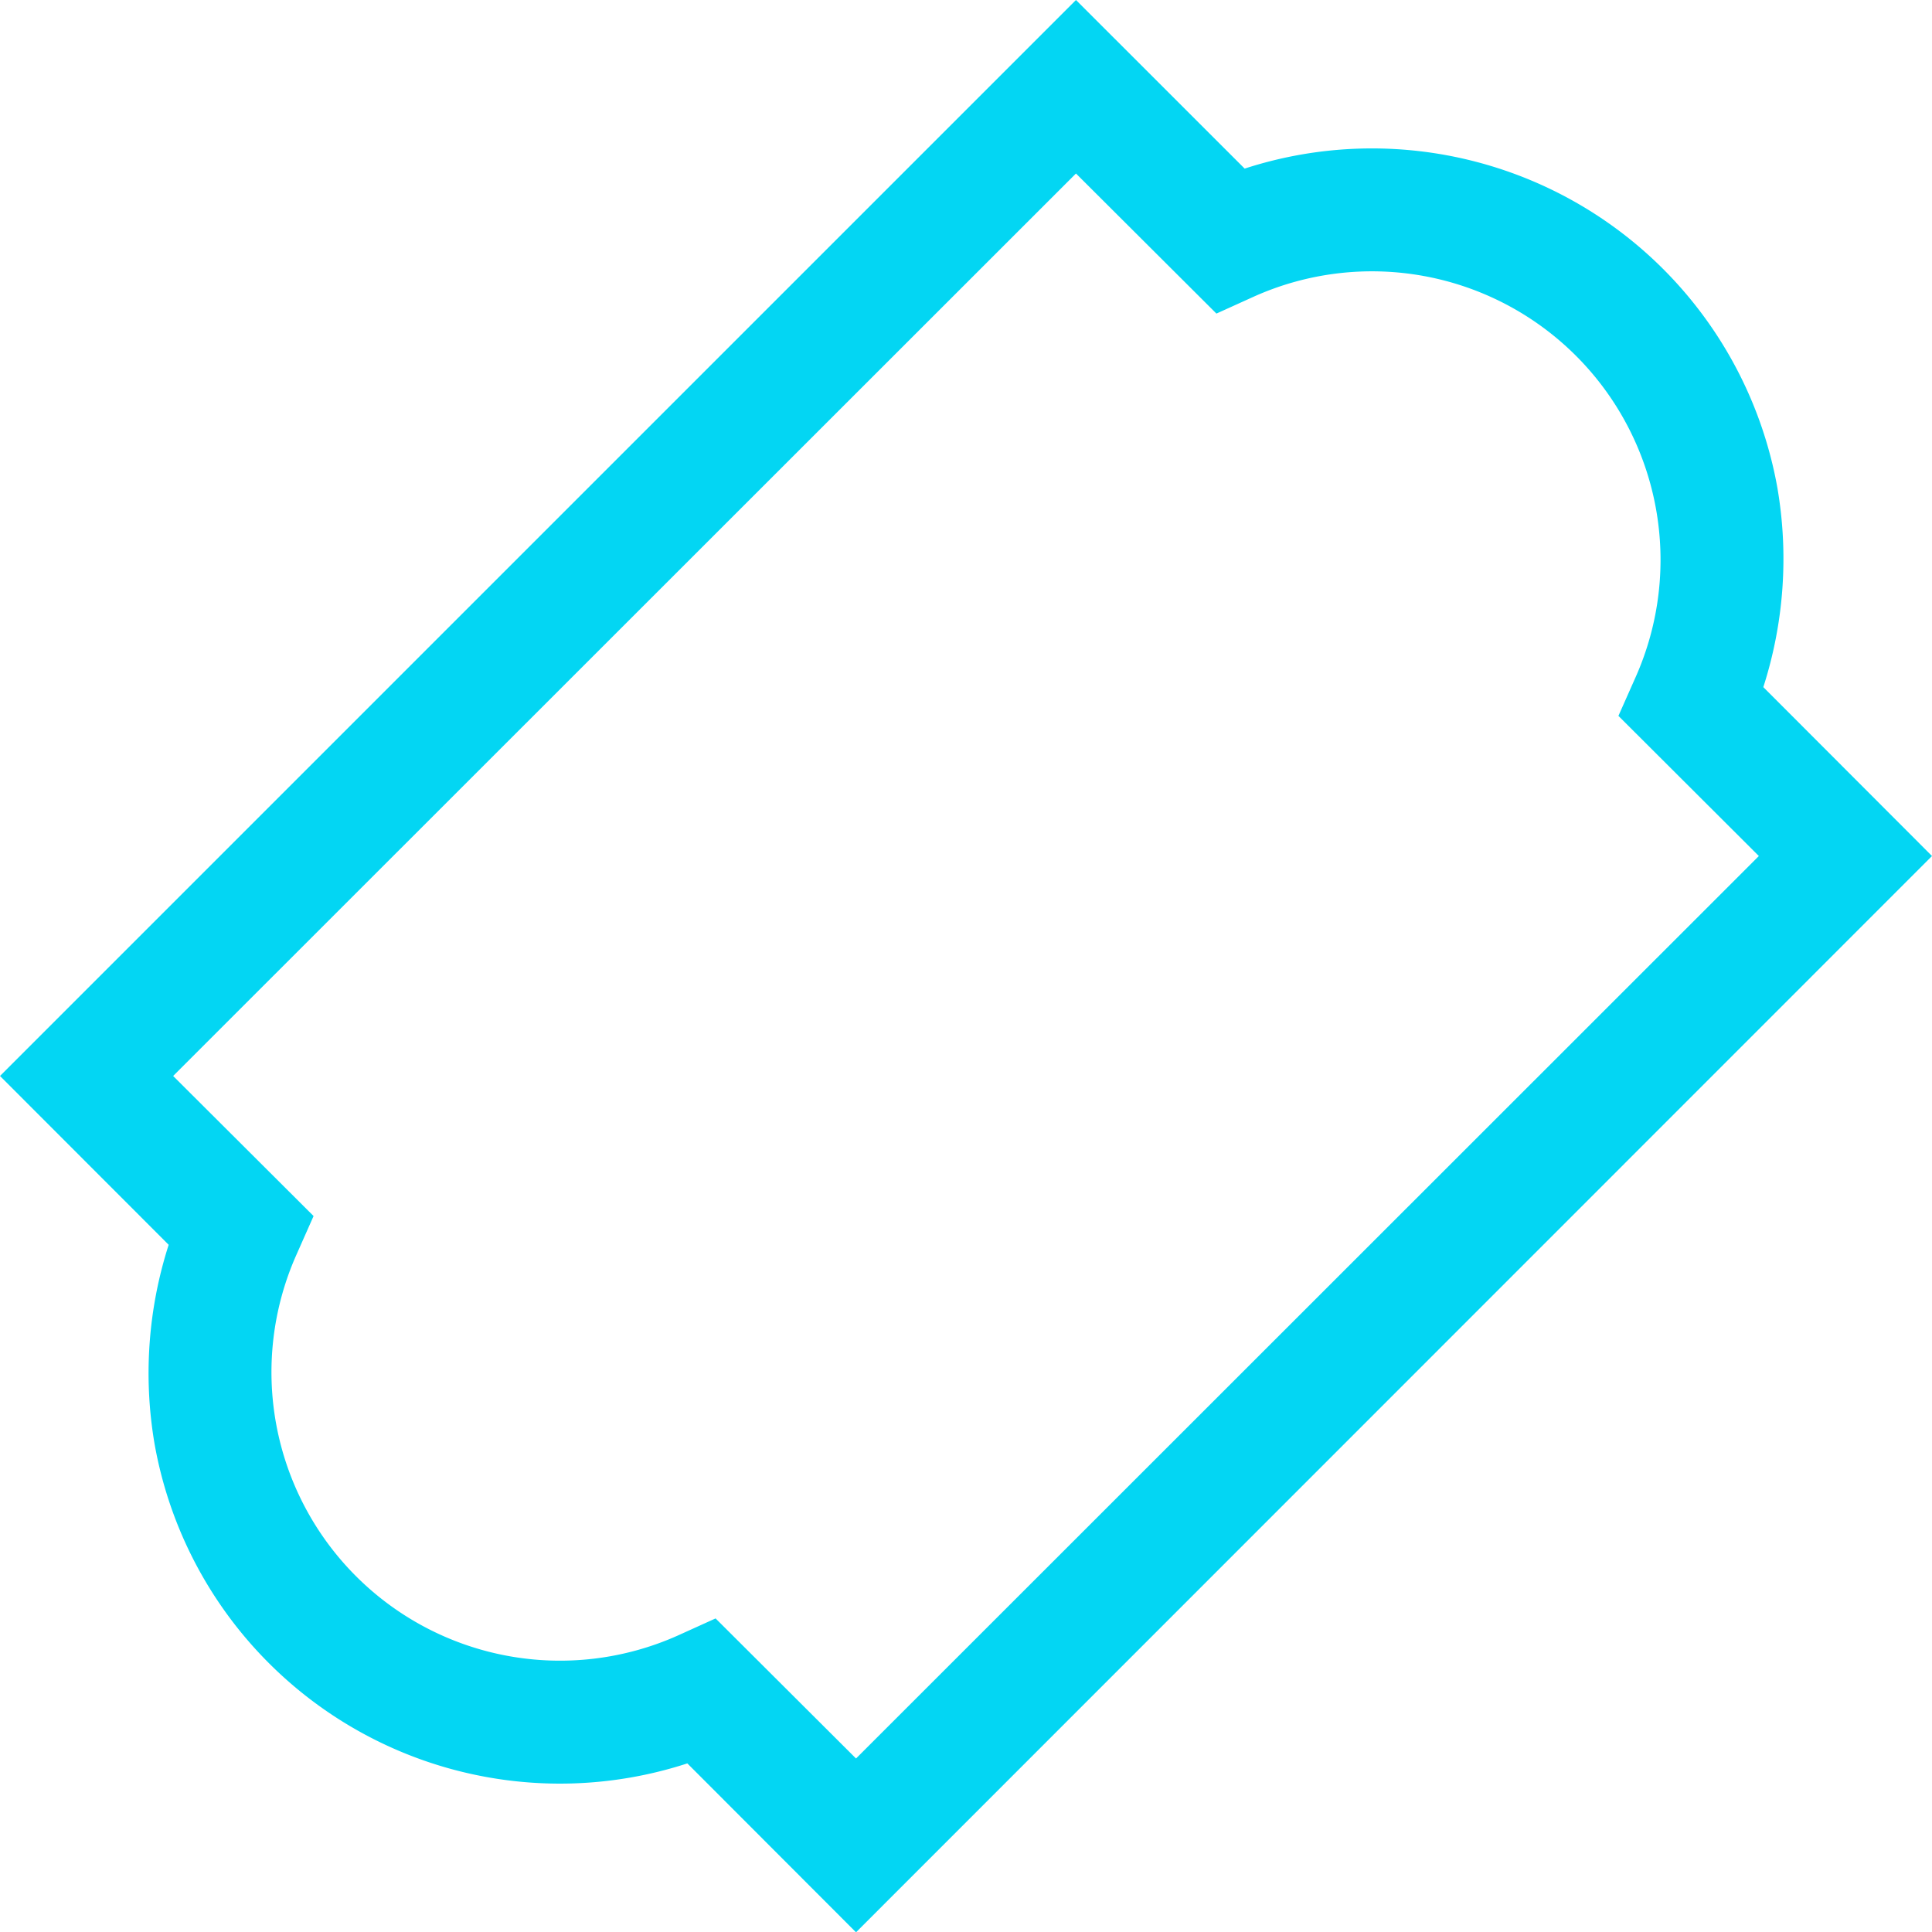<svg xmlns="http://www.w3.org/2000/svg" width="26" height="26" viewBox="0 0 26 26">
  <defs>
    <style>
      .cls-1 {
        fill: #03d6f3;
        fill-rule: evenodd;
      }
    </style>
  </defs>
  <path class="cls-1" d="M1407.73,383.247a5.644,5.644,0,0,0,.19-2.678,5.542,5.542,0,0,0-7.17-4.3L1398.48,374,1384,388.48l2.27,2.272a5.648,5.648,0,0,0-.19,2.679,5.54,5.54,0,0,0,7.17,4.3l2.27,2.273L1410,385.52Zm-12.21,14.418-1.89-1.885-0.51.231a3.883,3.883,0,0,1-5.13-5.127l0.23-.519-1.89-1.885,12.15-12.145,1.89,1.885,0.51-.231a3.883,3.883,0,0,1,5.13,5.127l-0.23.518,1.89,1.886Z" transform="translate(-1384 -374)"/>
</svg>
